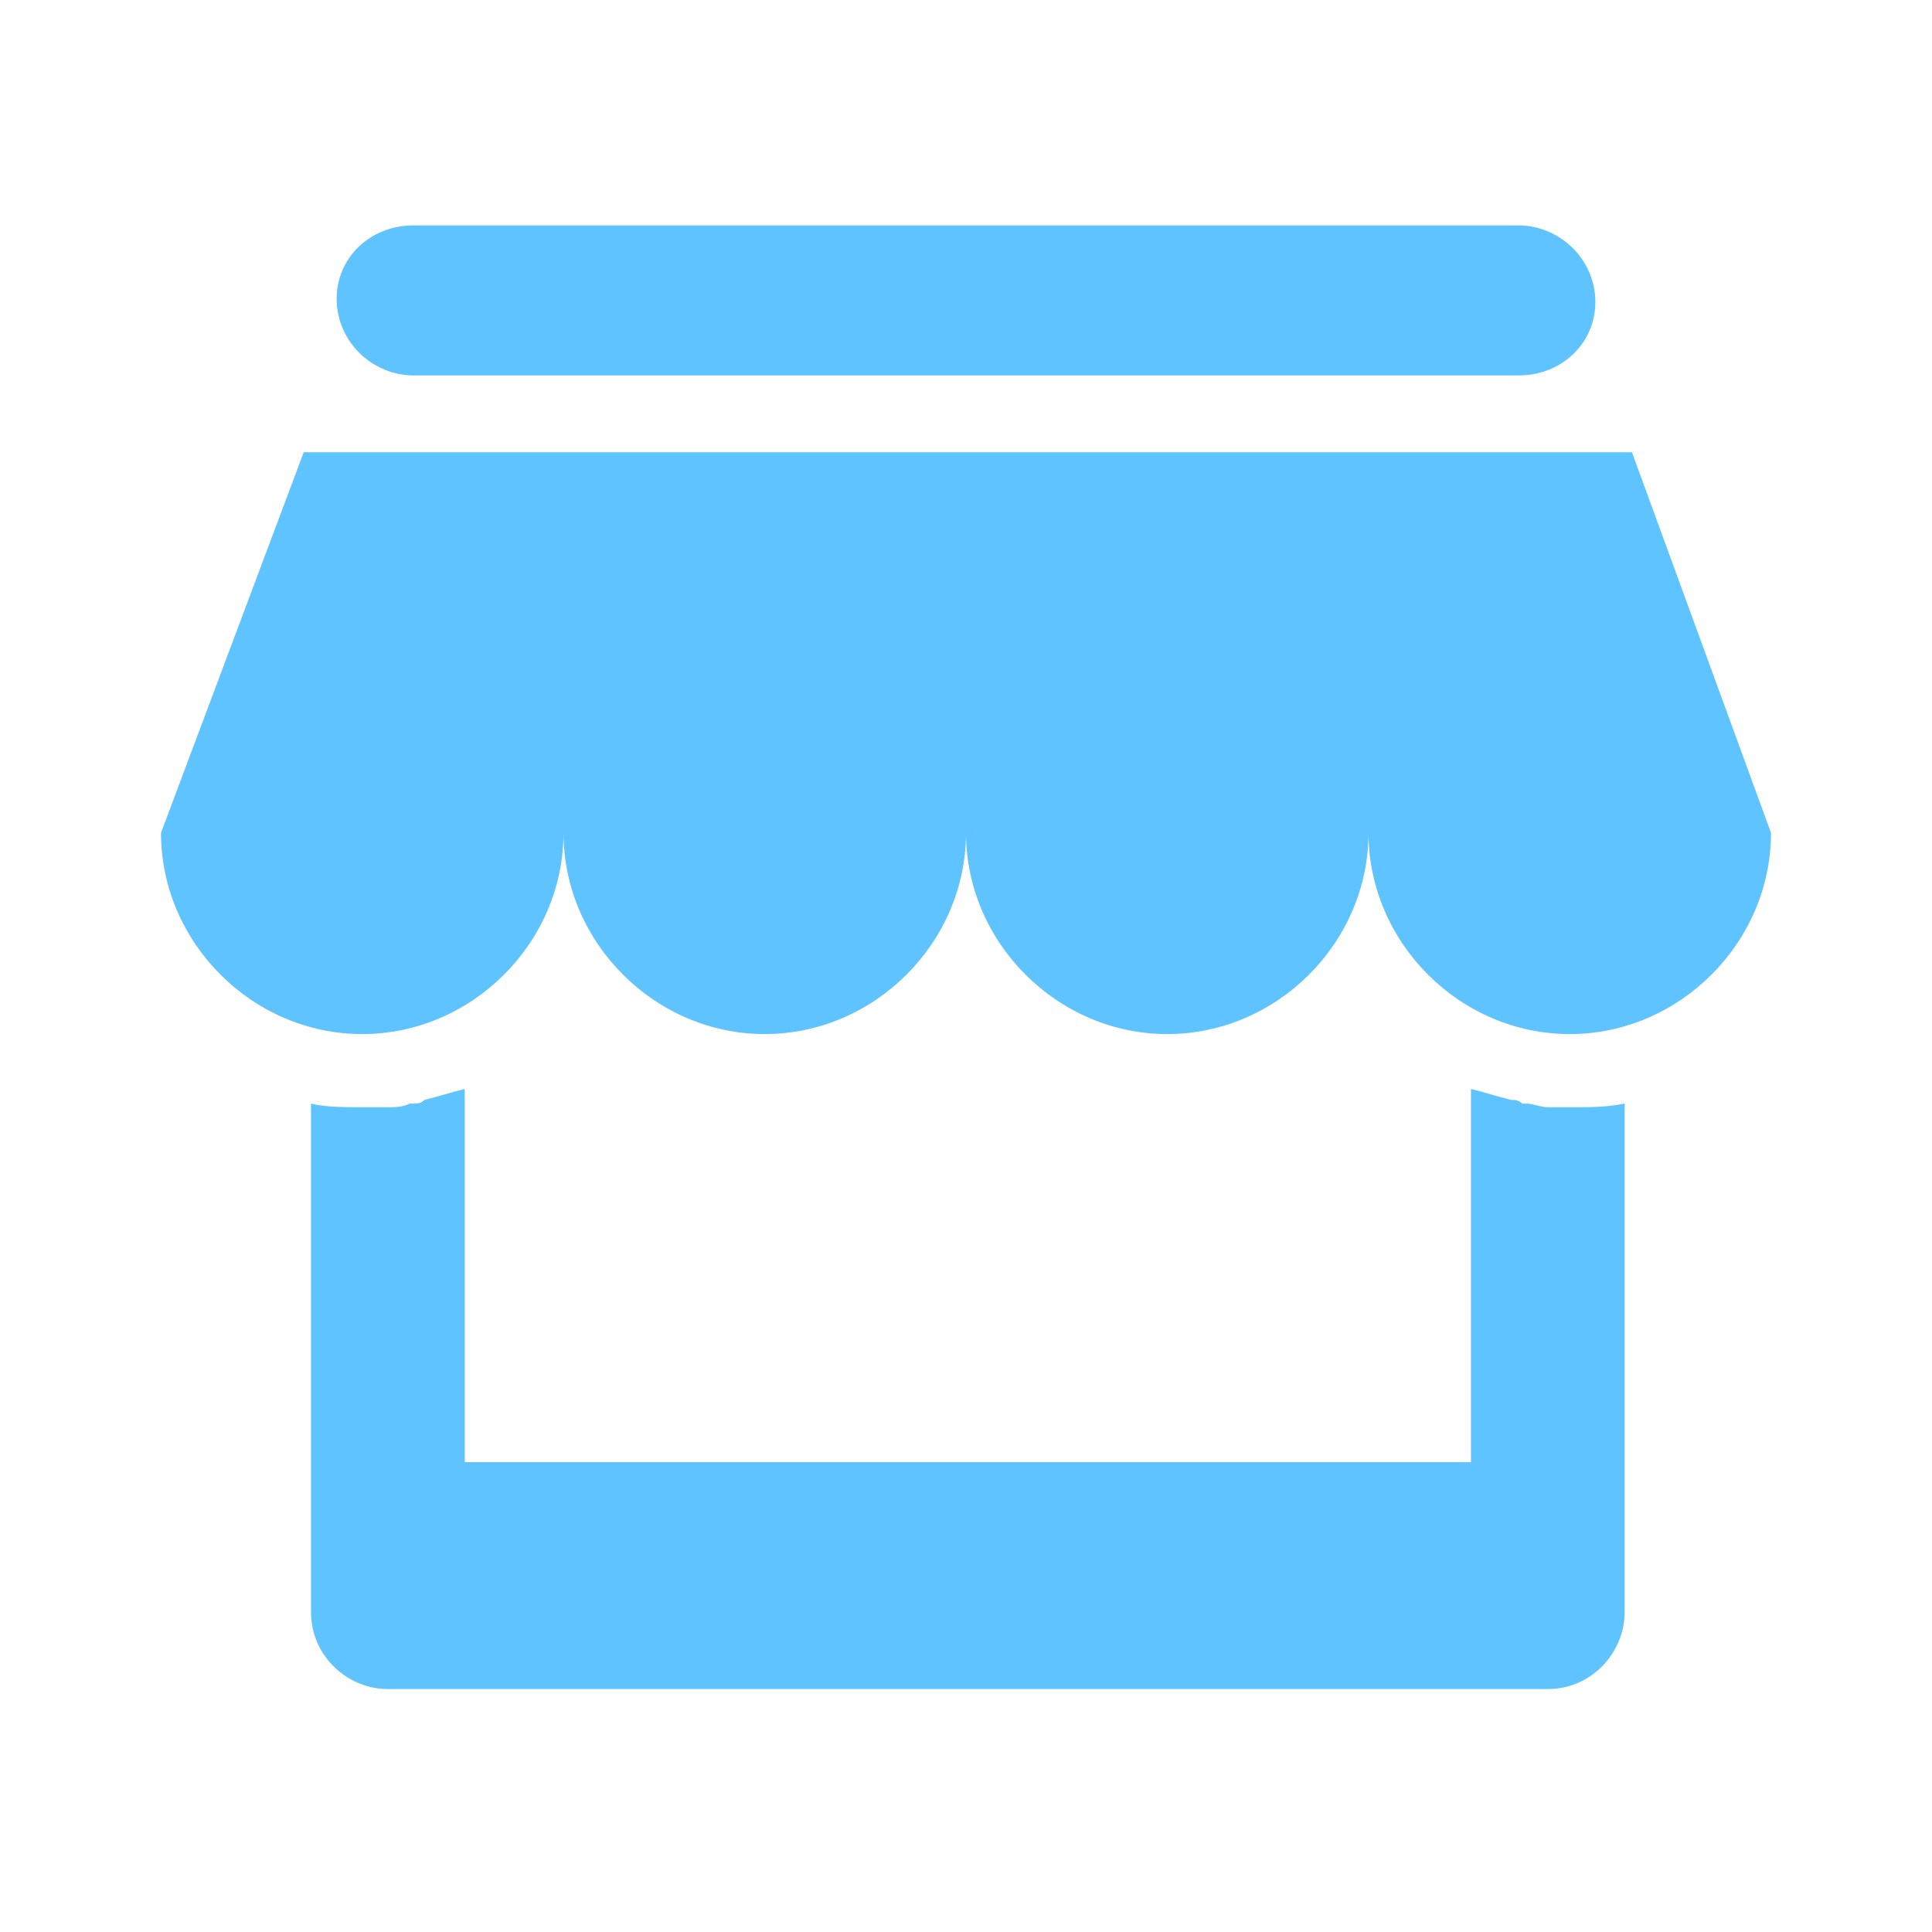 <?xml version="1.0" encoding="UTF-8"?>
<svg width="60px" height="60px" viewBox="0 0 60 60" version="1.1" xmlns="http://www.w3.org/2000/svg" xmlns:xlink="http://www.w3.org/1999/xlink">
    <!-- Generator: Sketch 51.3 (57544) - http://www.bohemiancoding.com/sketch -->
    <title>定点药店</title>
    <desc>Created with Sketch.</desc>
    <defs></defs>
    <g id="定点药店" stroke="none" stroke-width="1" fill="none" fill-rule="evenodd">
        <g id="dianpu-copy" transform="translate(5, 7)" fill="#5FC3FF" fill-rule="nonzero">
            <path d="M50,18.864 C50,22.273 47.159,25.114 43.75,25.114 C40.341,25.114 37.5,22.273 37.5,18.864 C37.5,22.273 34.659,25.114 31.25,25.114 C27.841,25.114 25,22.273 25,18.864 C25,22.273 22.159,25.114 18.75,25.114 C15.341,25.114 12.5,22.273 12.5,18.864 C12.5,22.273 9.659,25.114 6.25,25.114 C2.841,25.114 0,22.273 0,18.864 L4.432,7.045 L45.682,7.045 L50,18.864 Z M42.159,4.659 L7.841,4.659 C6.591,4.659 5.455,3.636 5.455,2.273 C5.455,1.023 6.477,0 7.841,0 L42.159,0 C43.409,0 44.545,1.023 44.545,2.386 C44.545,3.636 43.523,4.659 42.159,4.659 Z M7.045,27.386 C7.273,27.386 7.5,27.386 7.727,27.273 C7.727,27.273 7.841,27.273 7.841,27.273 C7.955,27.273 8.068,27.273 8.182,27.159 C8.636,27.045 8.977,26.932 9.432,26.818 L9.432,38.409 L40.682,38.409 L40.682,26.818 C41.136,26.932 41.477,27.045 41.932,27.159 C42.045,27.159 42.159,27.159 42.273,27.273 C42.273,27.273 42.386,27.273 42.386,27.273 C42.614,27.273 42.841,27.386 43.068,27.386 C43.295,27.386 43.636,27.386 43.864,27.386 C44.432,27.386 44.886,27.386 45.455,27.273 L45.455,43.068 C45.455,44.318 44.432,45.455 43.068,45.455 L7.045,45.455 C5.795,45.455 4.659,44.432 4.659,43.068 L4.659,27.273 C5.114,27.386 5.682,27.386 6.25,27.386 C6.477,27.386 6.818,27.386 7.045,27.386 Z" id="Shape"></path>
        </g>
    </g>
</svg>
